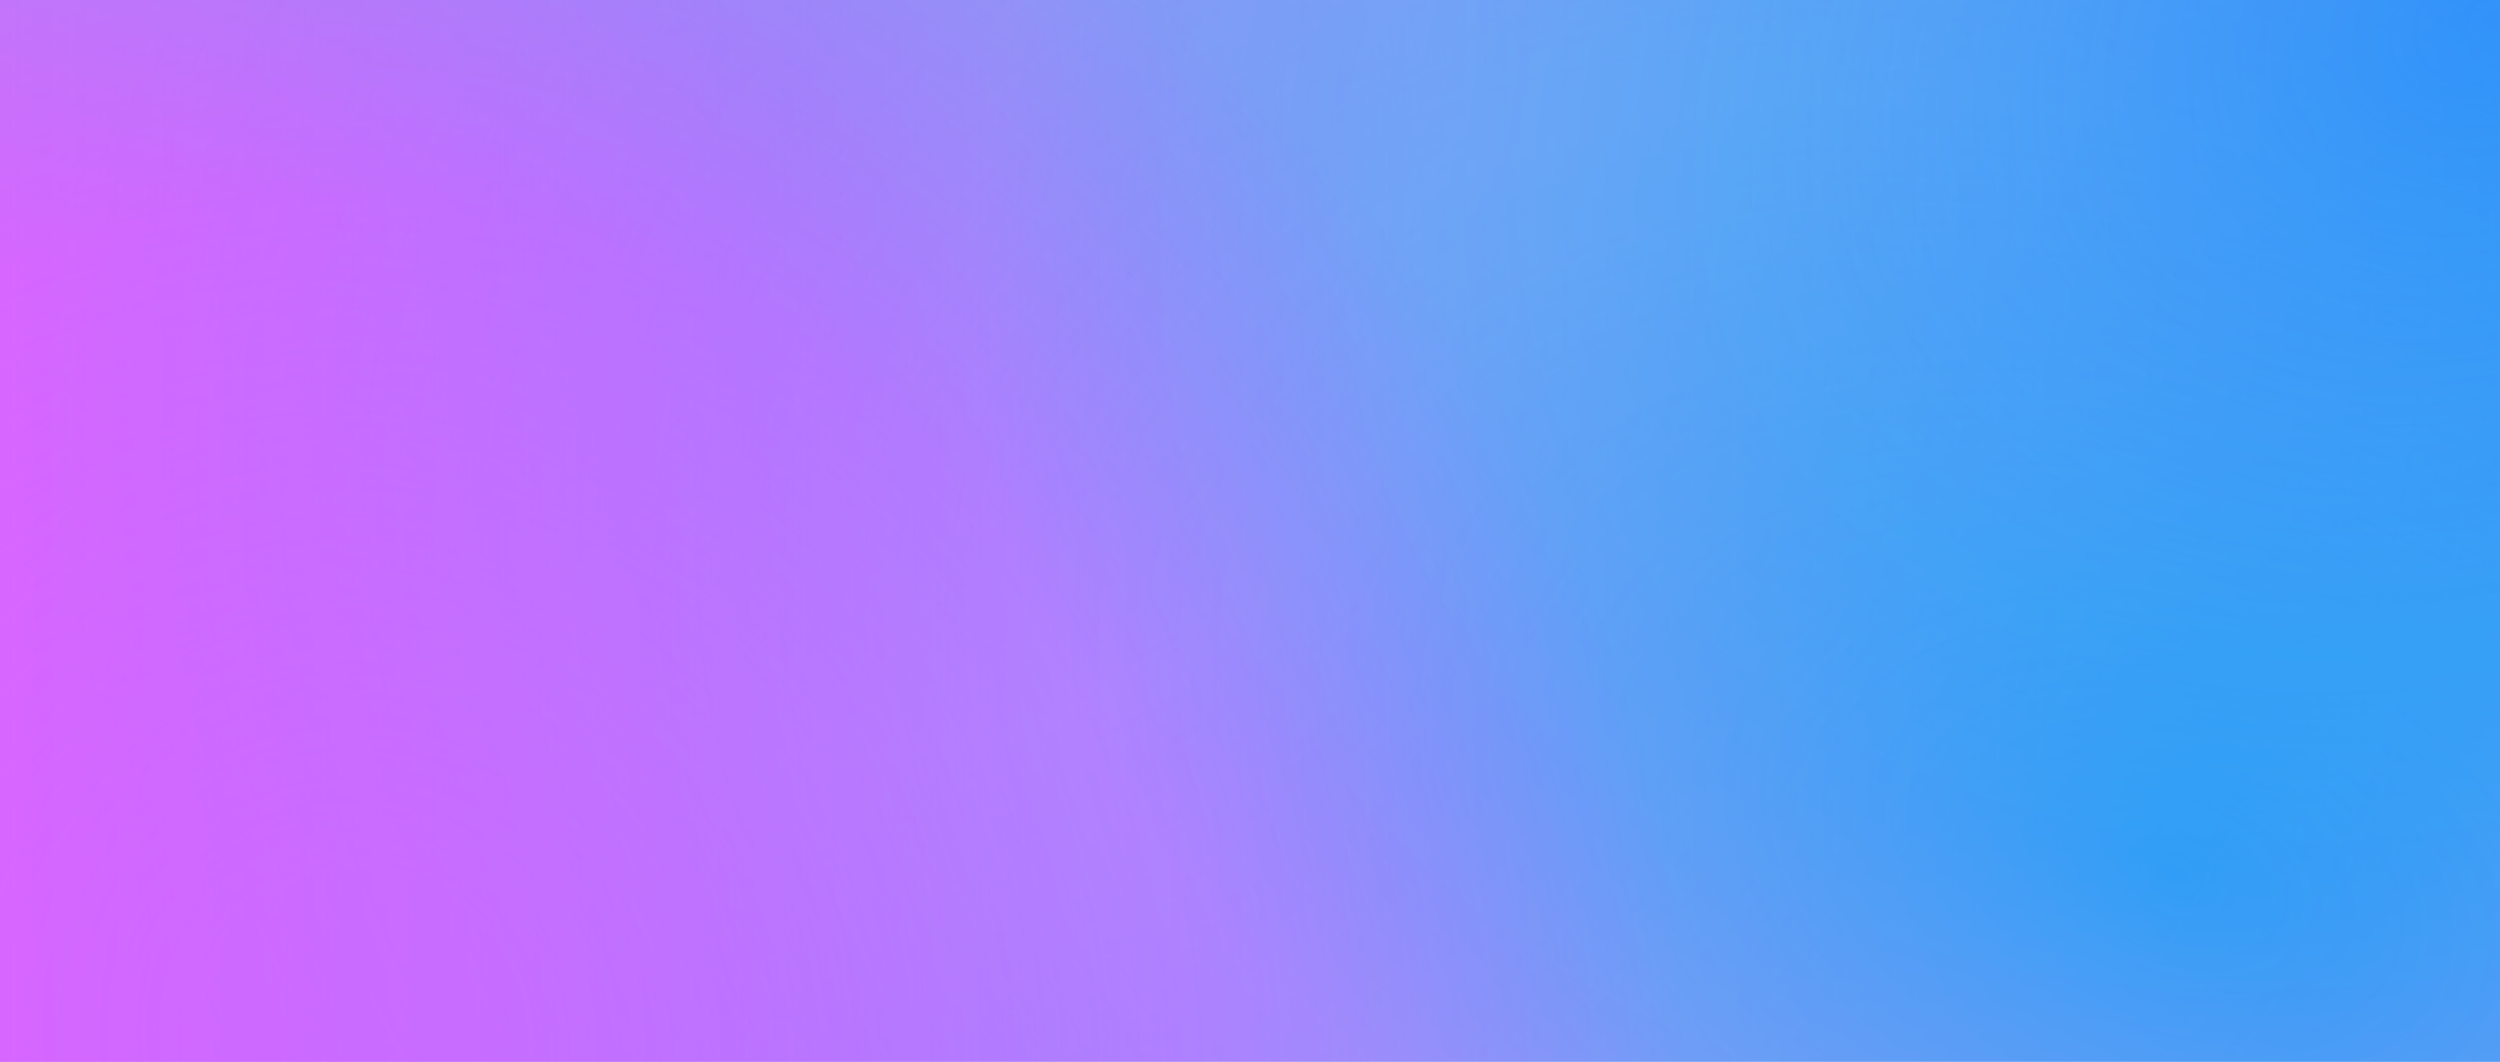 <svg xmlns="http://www.w3.org/2000/svg" fill="none" viewBox="0 0 2400 1020">
  <defs/>
  <path fill="url(#paint0_radial)" fill-opacity=".5" d="M0 0h2400v1019.2H0z"/>
  <path fill="url(#paint1_linear)" d="M0 0h2400v1019.2H0z"/>
  <path fill="url(#paint2_radial)" fill-opacity=".5" d="M2400 1019.2h2400v1019.2H2400z" transform="rotate(-180 2400 1019.2)"/>
  <path fill="url(#paint3_radial)" fill-opacity=".5" d="M0 0h2400v1019.2H0z" transform="matrix(1 0 0 -1 0 1019.2)"/>
  <path fill="url(#paint4_radial)" fill-opacity=".5" d="M0 0h2400v1019.2H0z" transform="matrix(-1 0 0 1 2400 0)"/>
  <defs>
    <radialGradient id="paint0_radial" cx="0" cy="0" r="1" gradientTransform="rotate(30.2 230.2 1384) scale(1763.8 1586.66)" gradientUnits="userSpaceOnUse">
      <stop stop-color="#D666FF"/>
      <stop offset=".4" stop-color="#D666FF" stop-opacity=".5"/>
      <stop offset="1" stop-color="#07F"/>
    </radialGradient>
    <radialGradient id="paint2_radial" cx="0" cy="0" r="1" gradientTransform="matrix(1955.848 724.721 -476.635 1286.323 2727.3 1204.6)" gradientUnits="userSpaceOnUse">
      <stop offset="0" stop-color="#07F"/>
      <stop offset=".5" stop-color="#D666FF" stop-opacity=".5"/>
      <stop offset="1" stop-color="#D666FF"/>
    </radialGradient>
    <radialGradient id="paint3_radial" cx="0" cy="0" r="1" gradientTransform="rotate(34.5 132.7 578) scale(1560.05 1628.35)" gradientUnits="userSpaceOnUse">
      <stop offset=".1" stop-color="#D666FF"/>
      <stop offset=".5" stop-color="#D666FF" stop-opacity=".5"/>
      <stop offset=".8" stop-color="#00FFD0" stop-opacity=".5"/>
    </radialGradient>
    <radialGradient id="paint4_radial" cx="0" cy="0" r="1" gradientTransform="rotate(24.4 -53.6 11.6) scale(1514.41 1141.67)" gradientUnits="userSpaceOnUse">
      <stop stop-color="#07F"/>
      <stop offset=".5" stop-color="#07F" stop-opacity=".5"/>
      <stop offset="1" stop-color="#D666FF" stop-opacity=".5"/>
    </radialGradient>
    <linearGradient id="paint1_linear" x1="0" x2="1994.3" y1="0" y2="0" gradientUnits="userSpaceOnUse">
      <stop stop-color="#D666FF"/>
      <stop offset=".5" stop-color="#07F" stop-opacity=".5"/>
      <stop offset="1" stop-color="#07F" stop-opacity=".3"/>
    </linearGradient>
  </defs>
</svg>
